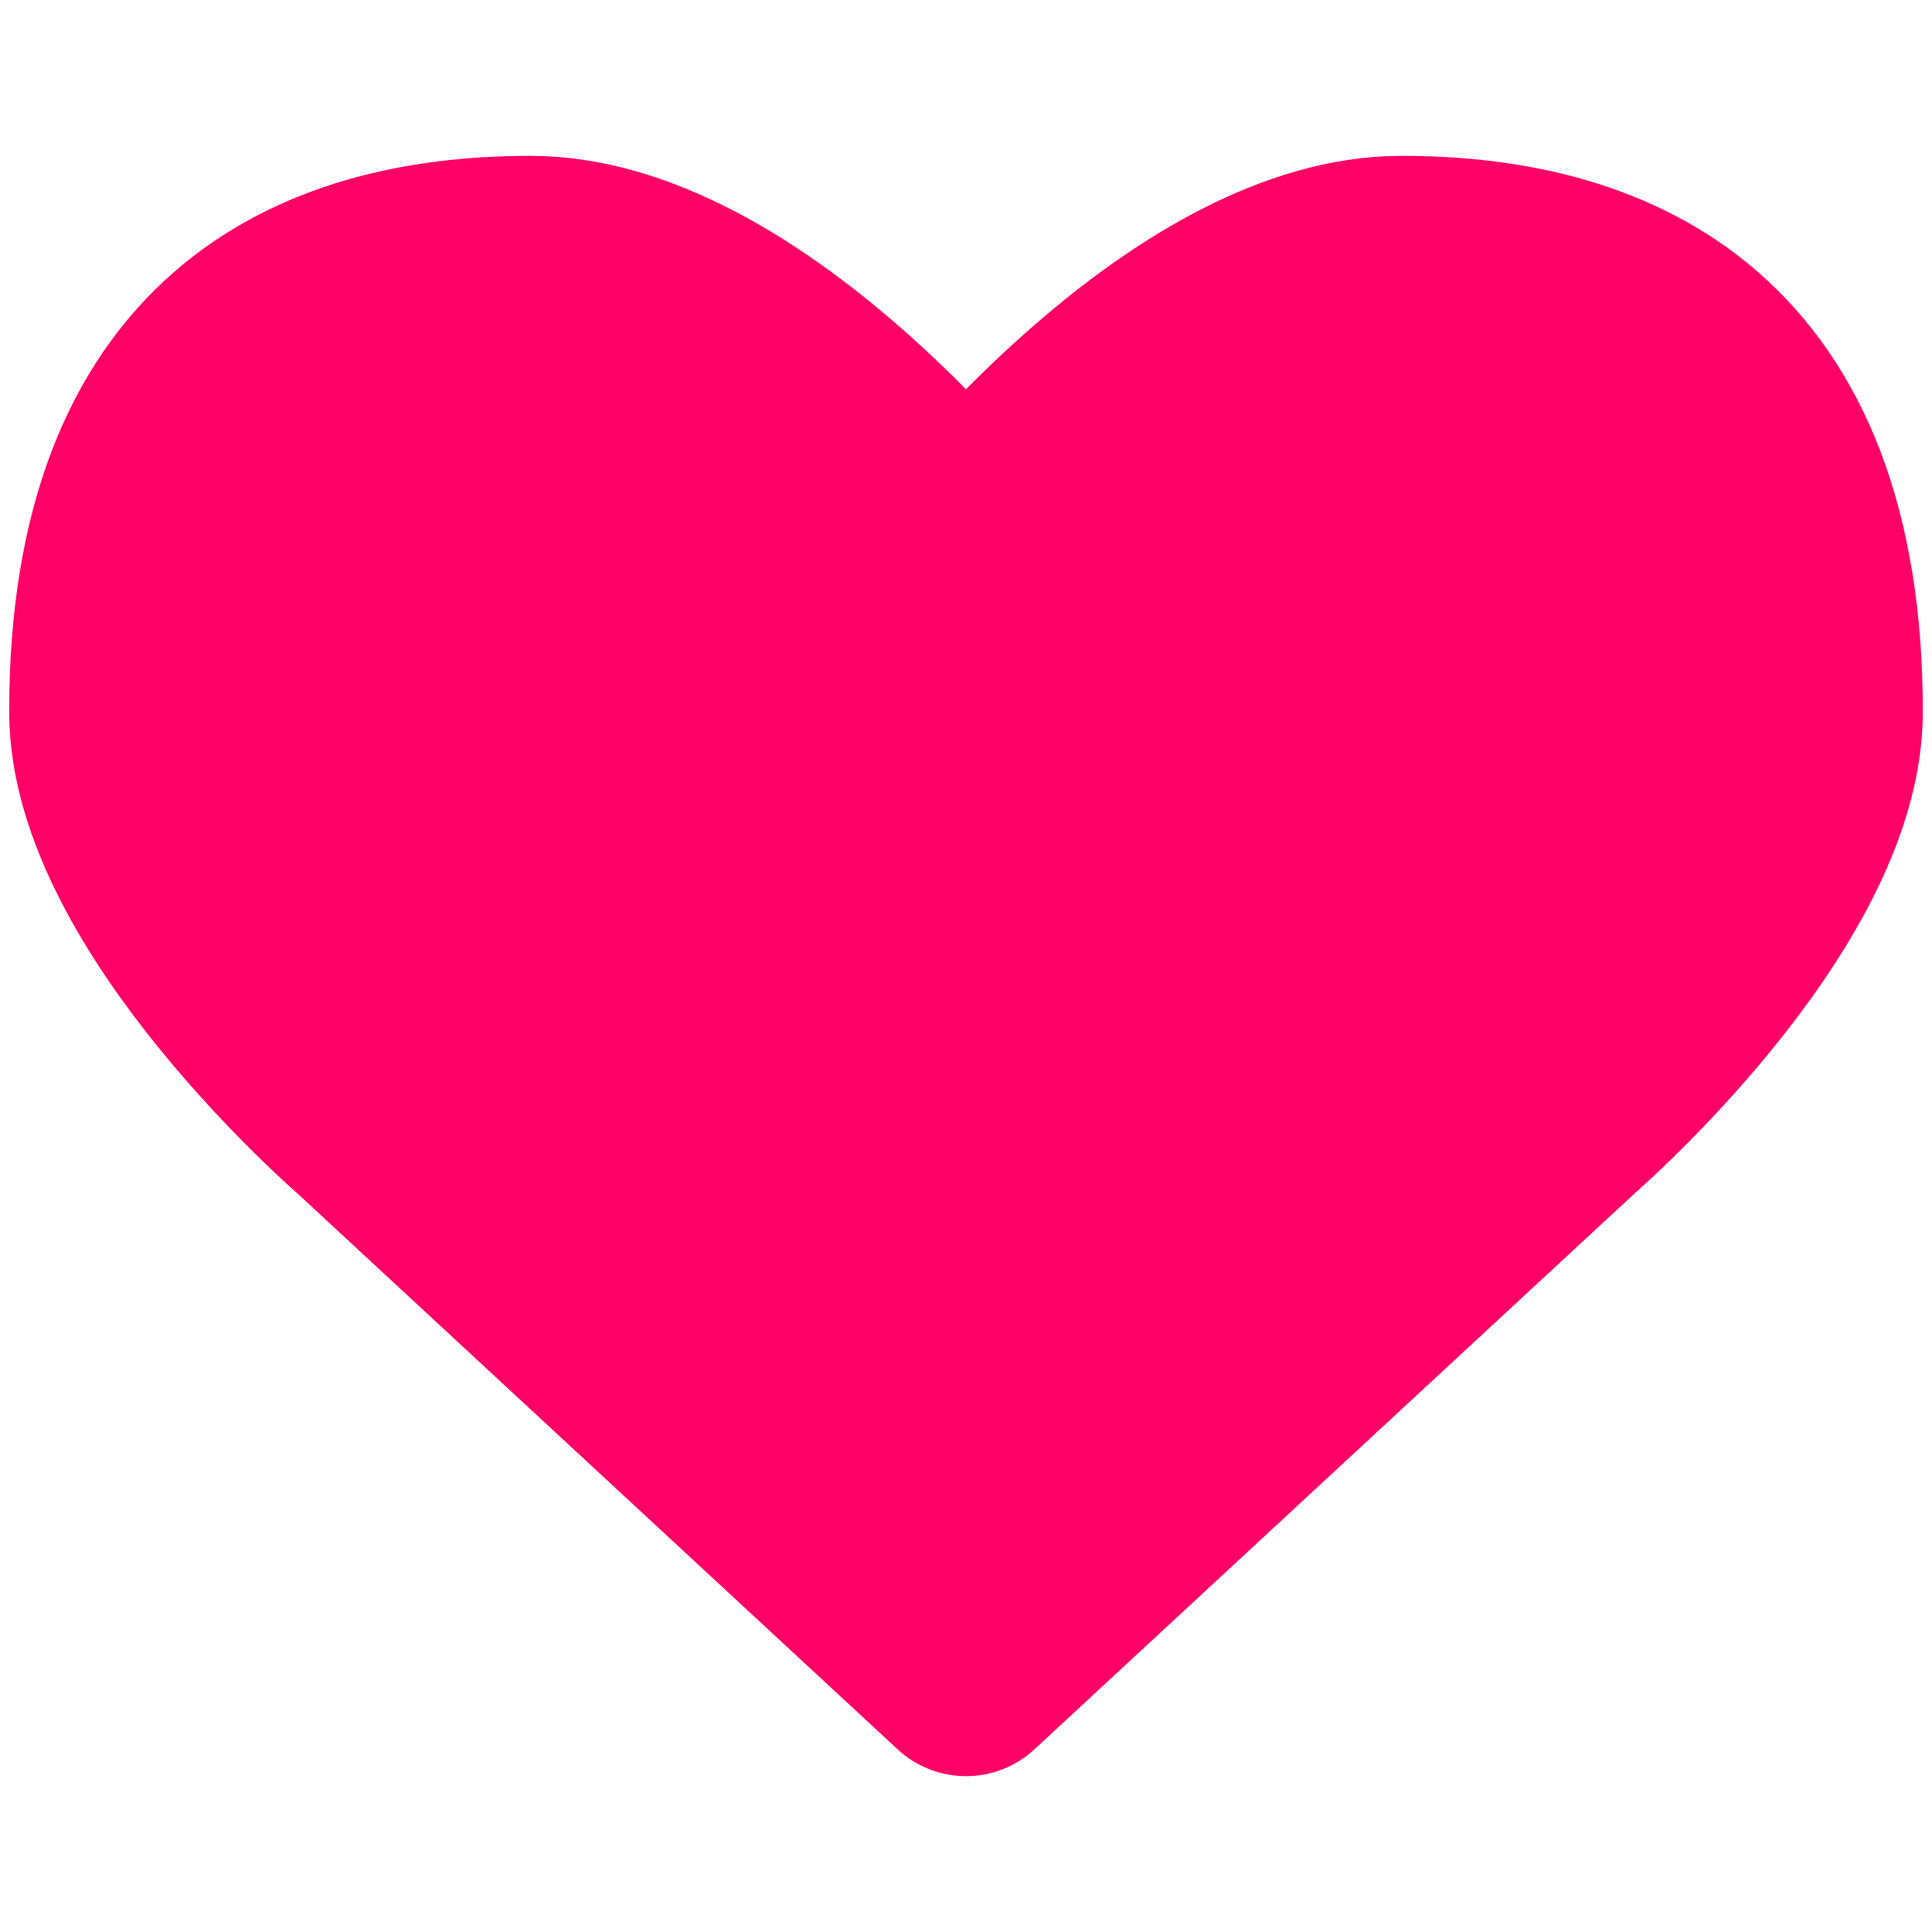 <?xml version="1.0" encoding="UTF-8" standalone="no"?>
<!DOCTYPE svg PUBLIC "-//W3C//DTD SVG 1.1//EN" "http://www.w3.org/Graphics/SVG/1.1/DTD/svg11.dtd">
<svg width="100%" height="100%" viewBox="0 0 24 24" version="1.1" xmlns="http://www.w3.org/2000/svg" xmlns:xlink="http://www.w3.org/1999/xlink" xml:space="preserve" xmlns:serif="http://www.serif.com/" style="fill-rule:evenodd;clip-rule:evenodd;stroke-linecap:round;stroke-linejoin:round;stroke-miterlimit:1.5;">
    <path d="M4.534,13.899C4.534,13.899 1.364,11.155 1.364,8.841C1.364,4.332 3.936,3.186 6.589,3.186C9.241,3.186 12,6.704 12,6.704L12.008,6.693C12.172,6.488 14.842,3.186 17.411,3.186C20.064,3.186 22.636,4.332 22.636,8.841C22.636,11.155 19.466,13.899 19.466,13.899L12,20.814L4.534,13.899Z" style="fill:rgb(255,0,103);stroke:rgb(255,0,103);stroke-width:2.5px;"/>
</svg>
